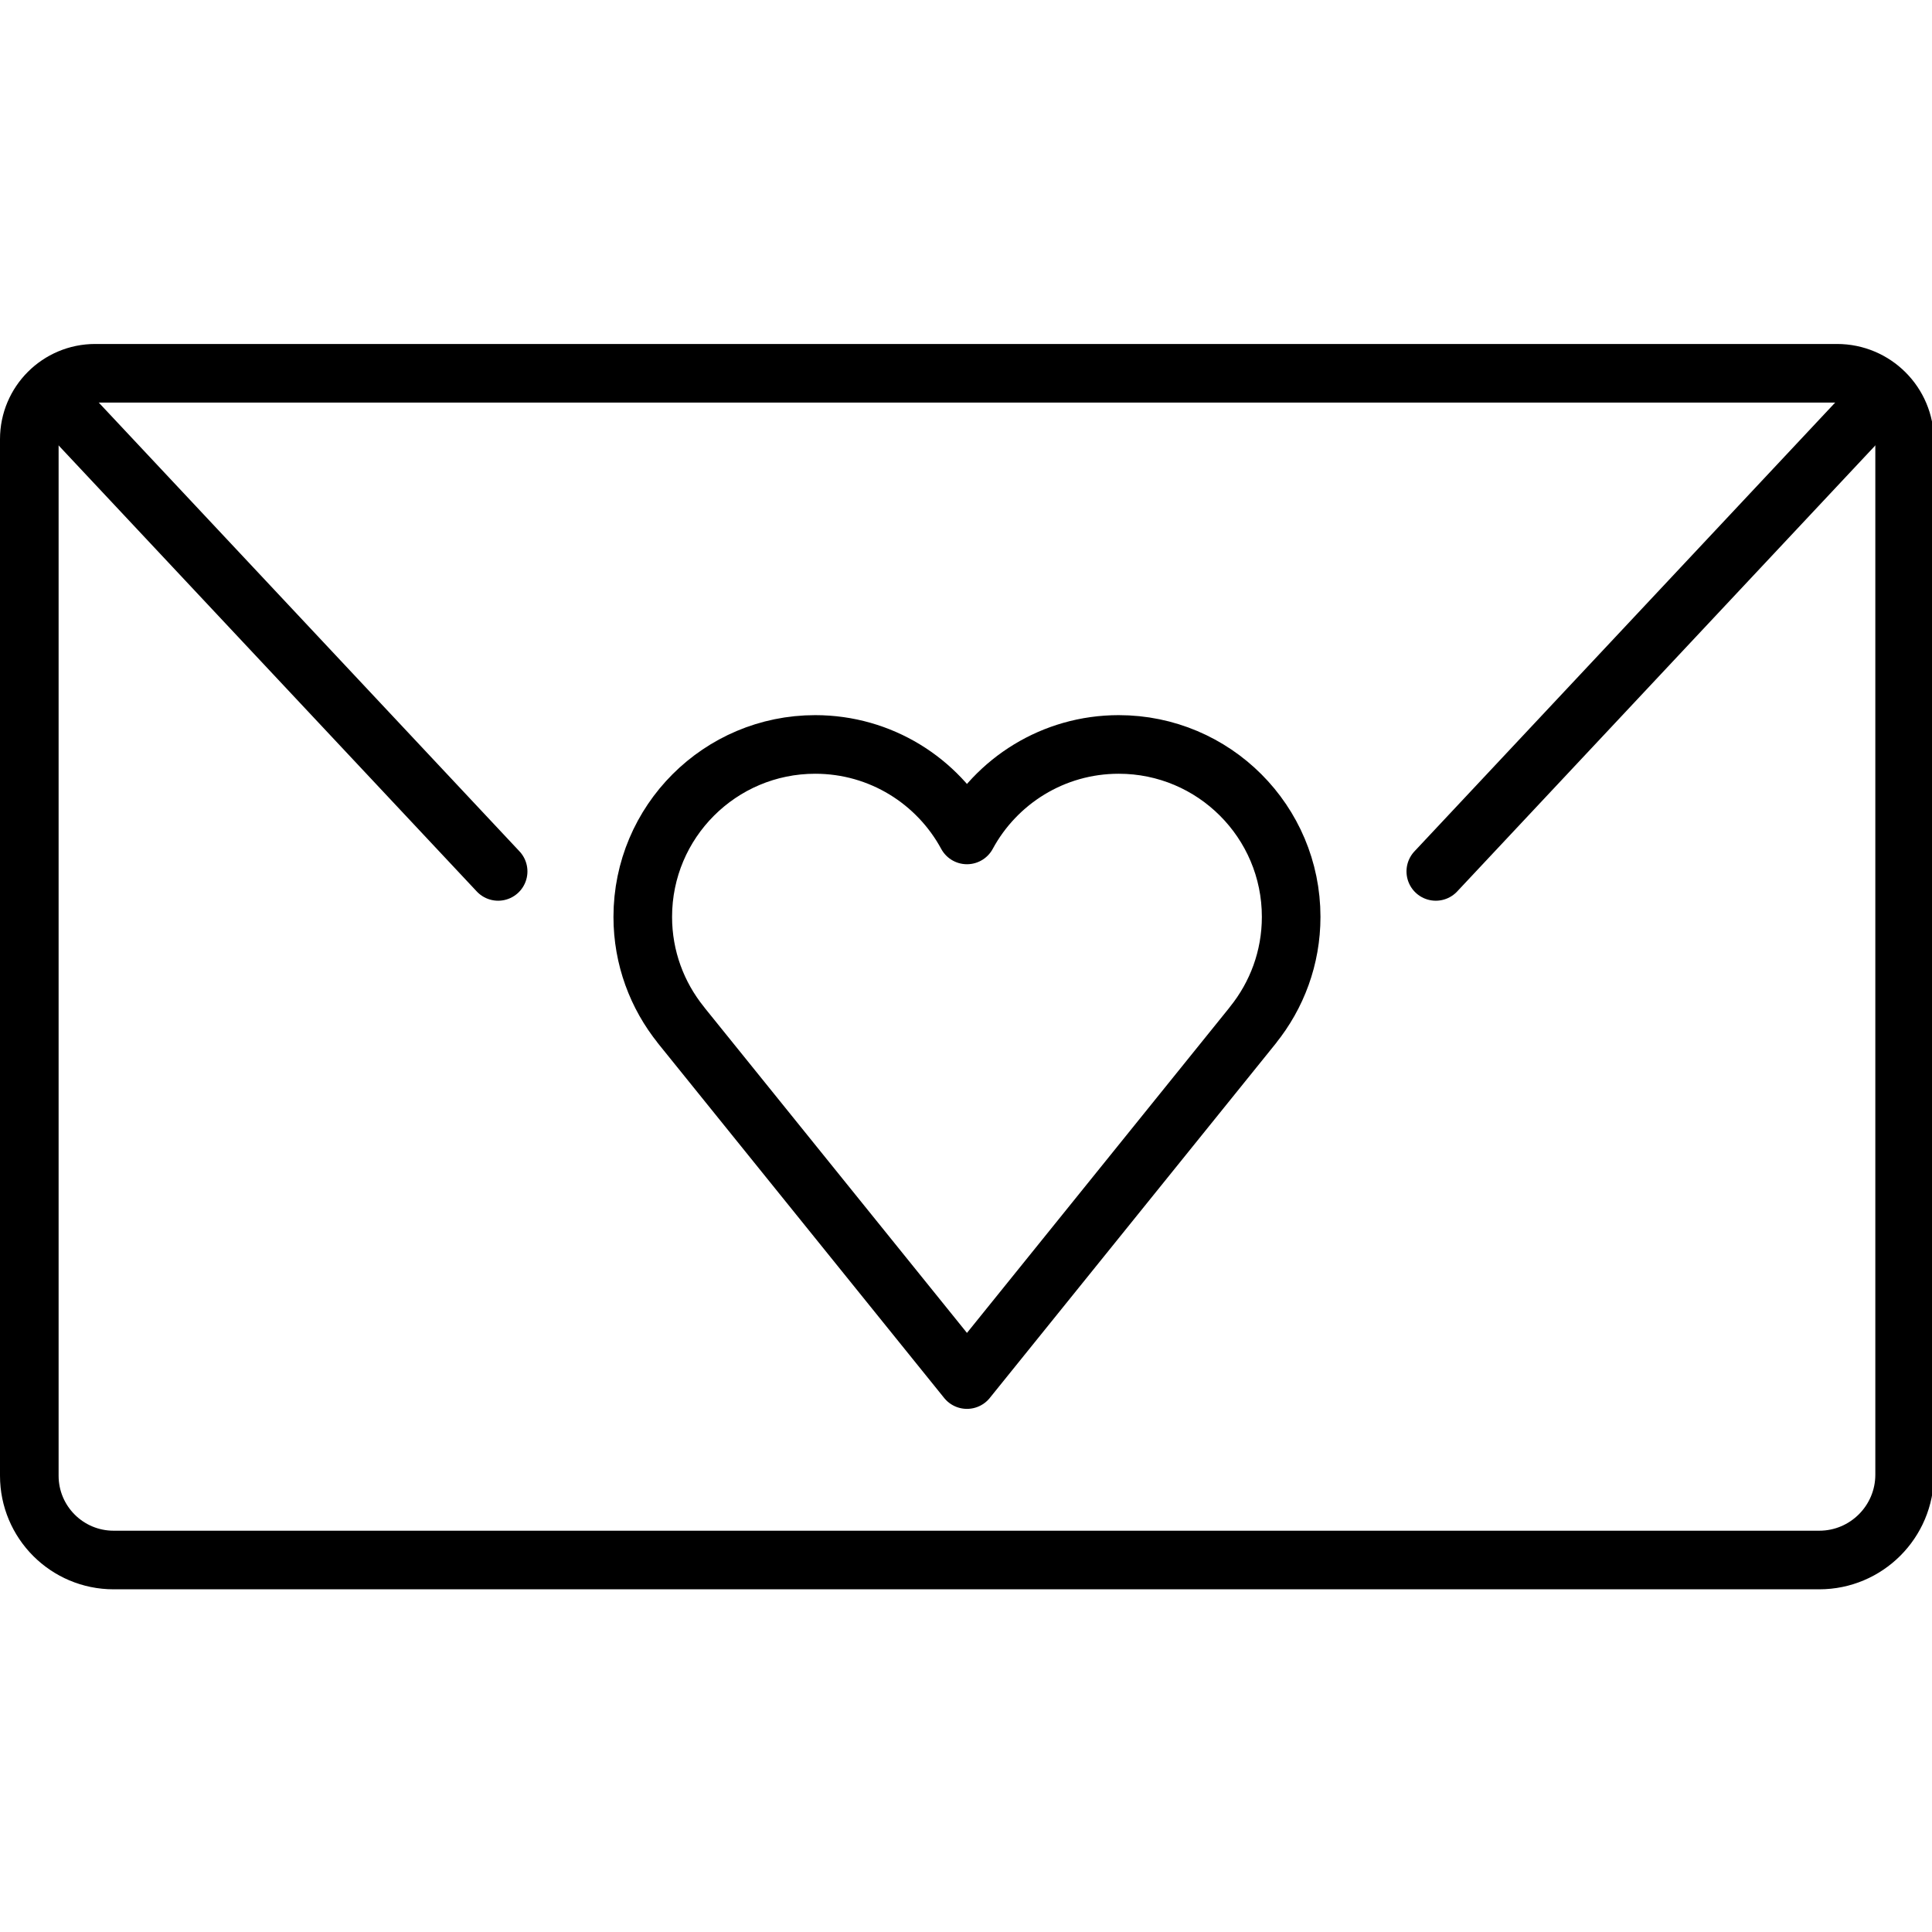 <svg xmlns="http://www.w3.org/2000/svg" width="24" height="24" viewBox="0 0 24 24"> <g transform="translate(0.0 4.273) scale(0.364)">
  
  <g
     id="line"
     transform="translate(-3,-14)">
    <path
       fill="none"
       stroke="#000"
       stroke-linecap="round"
       stroke-linejoin="round"
       stroke-miterlimit="10"
       stroke-width="2"
       d="M 65.086,55.5 H 6.878 C 5.288,55.5 4,54.212 4,52.623 V 17.248 C 4,16.007 5.007,15 6.248,15 H 65.694 C 66.968,15 68,16.032 68,17.306 V 52.586 C 68,54.195 66.695,55.5 65.086,55.5 Z"
       id="path2" />
    <line
       x1="5"
       x2="20"
       y1="16"
       y2="32"
       fill="none"
       stroke="#000"
       stroke-linecap="round"
       stroke-miterlimit="10"
       stroke-width="2"
       id="line4" />
    <line
       x1="67"
       x2="52"
       y1="16"
       y2="32"
       fill="none"
       stroke="#000"
       stroke-linecap="round"
       stroke-miterlimit="10"
       stroke-width="2"
       id="line6" />
    <g
       id="line_1_">
      <path
         fill="none"
         stroke="#000"
         stroke-linejoin="round"
         stroke-miterlimit="10"
         stroke-width="2"
         d="m 47.064,33.552 c 0,-3.25 -2.635,-5.885 -5.885,-5.885 -2.238,0 -4.184,1.249 -5.179,3.088 -0.995,-1.839 -2.941,-3.088 -5.179,-3.088 -3.25,0 -5.885,2.635 -5.885,5.885 0,1.398 0.49,2.681 1.304,3.691 L 26.238,37.244 36,49.342 45.761,37.244 45.76,37.242 c 0.814,-1.01 1.304,-2.292 1.304,-3.69 z"
         id="path8" />
    </g>
  </g>
</g></svg>